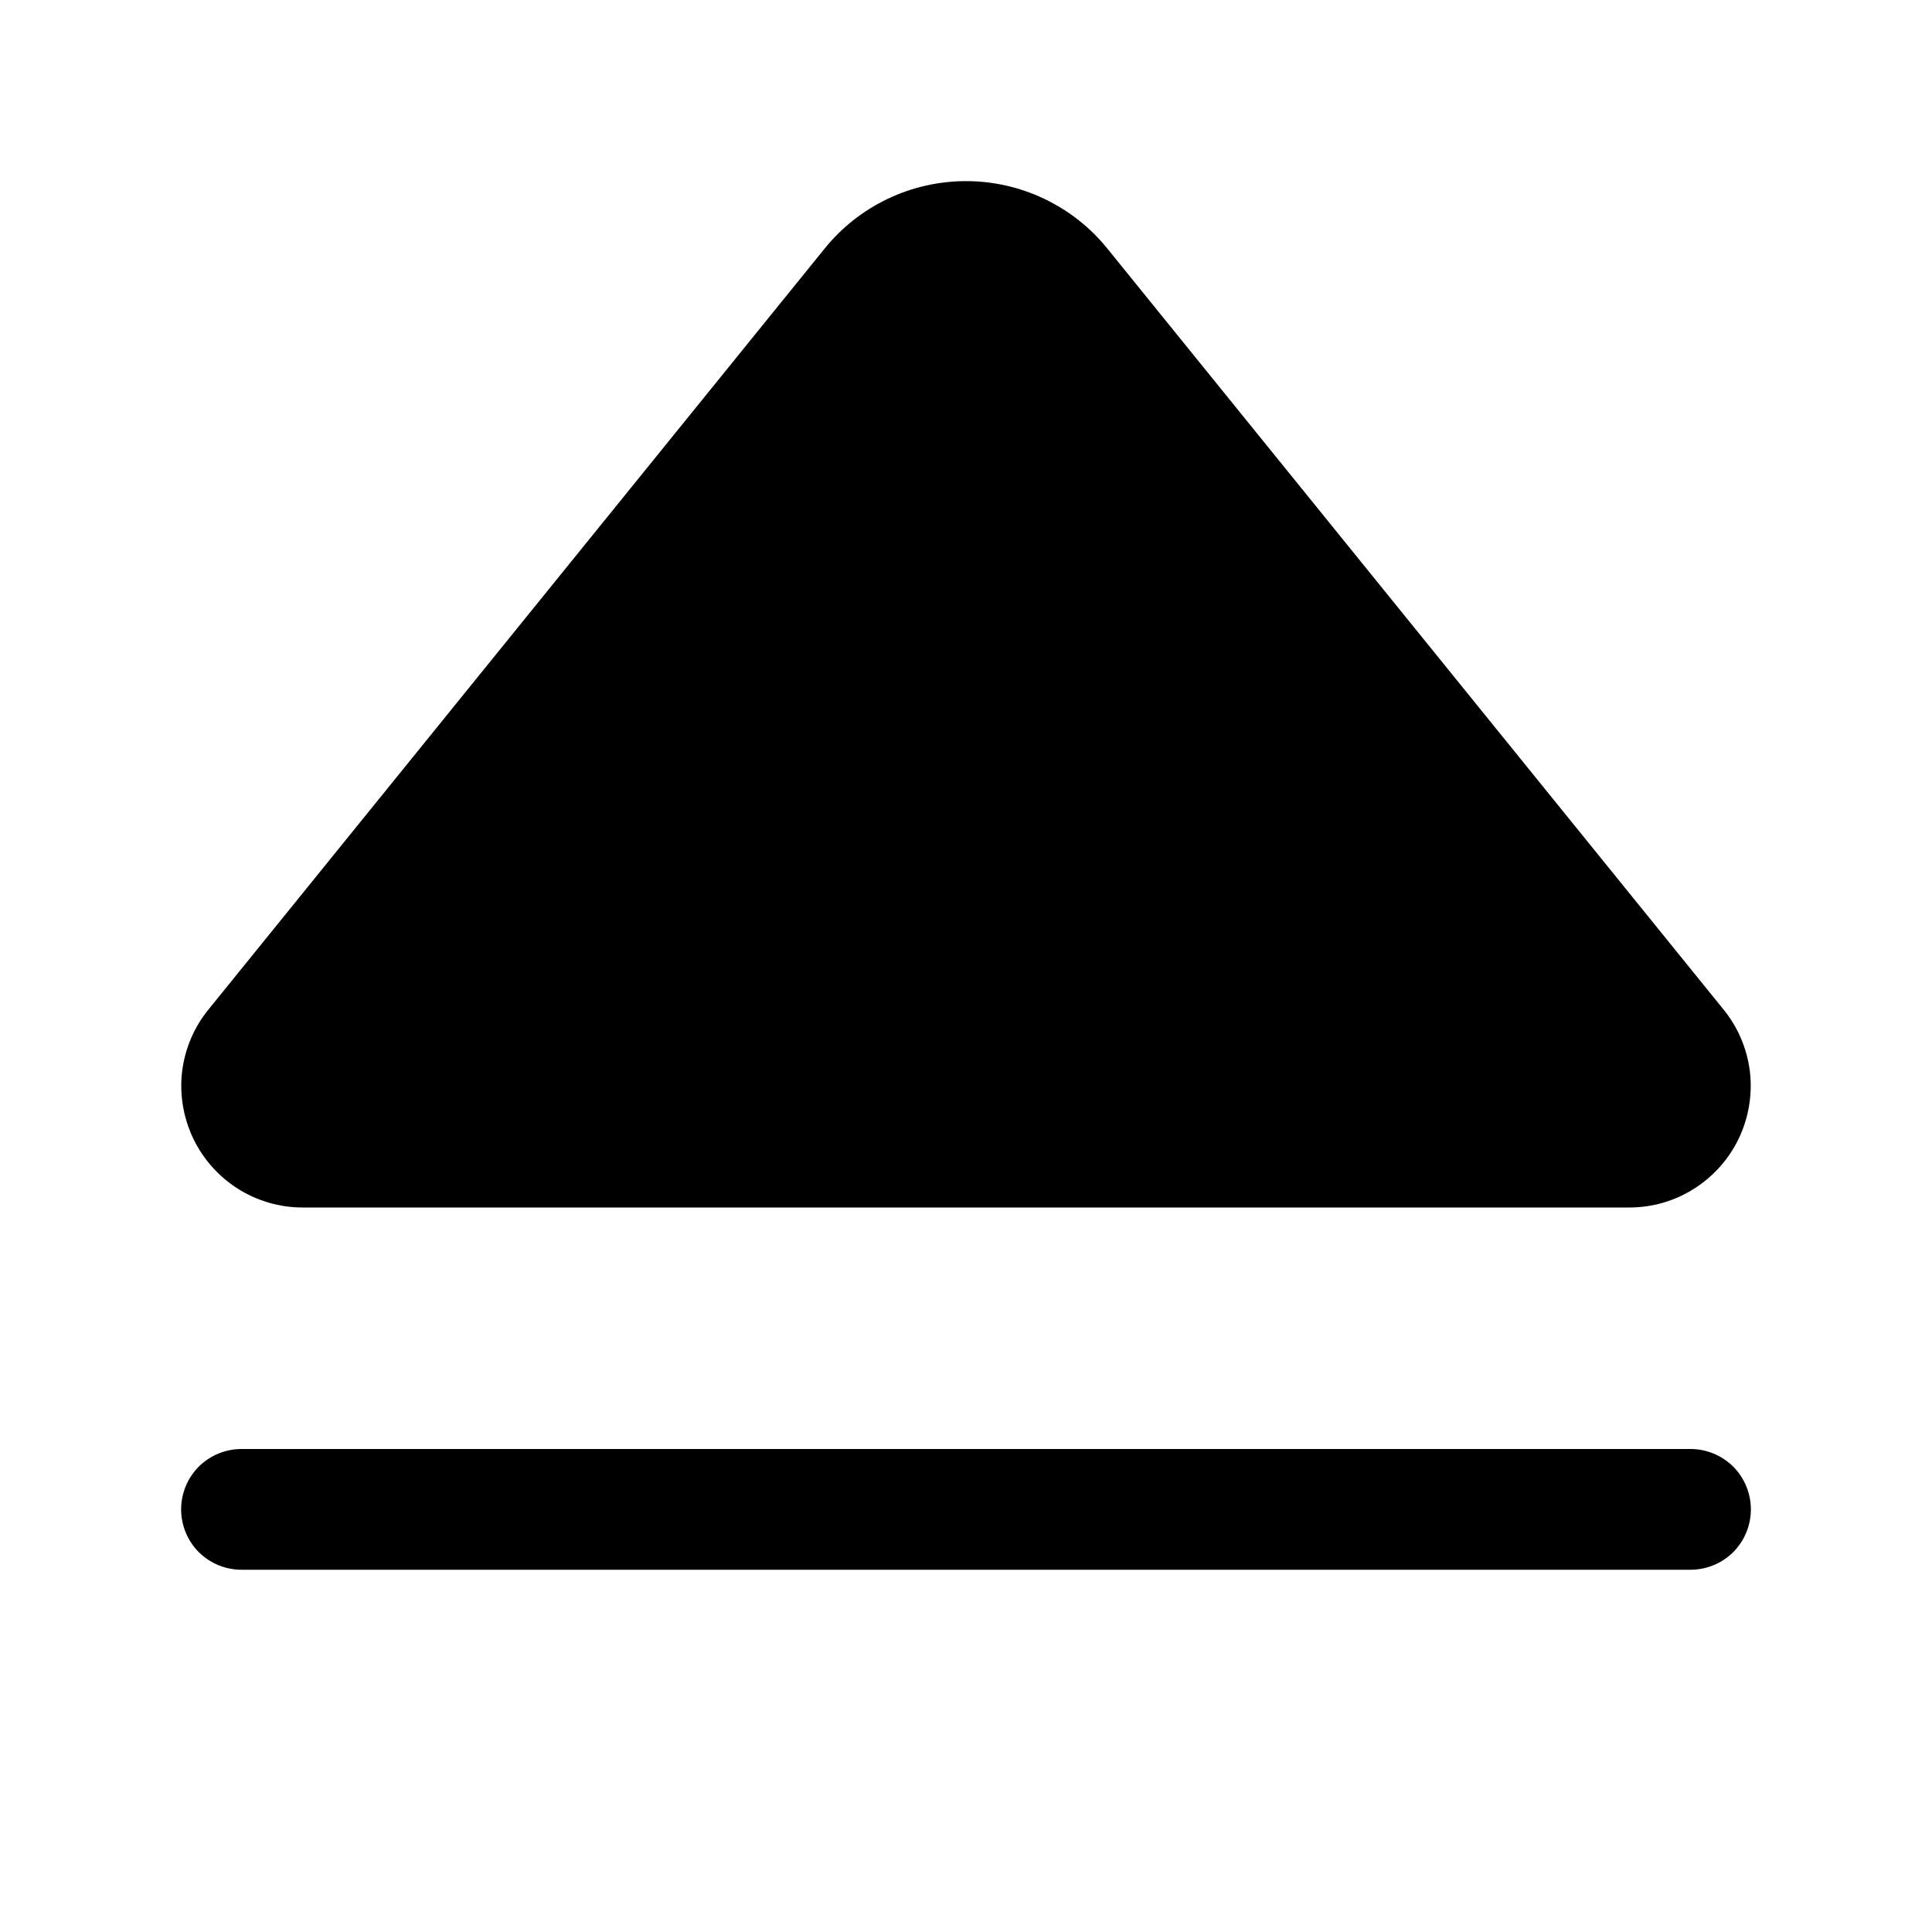 <svg width="16" height="16" viewBox="0 0 16 16" fill="none" xmlns="http://www.w3.org/2000/svg">
<g clip-path="url(#clip0_5_868)">
<path d="M14.5 12.5C14.5 12.633 14.447 12.76 14.354 12.854C14.26 12.947 14.133 13 14 13H2C1.867 13 1.74 12.947 1.646 12.854C1.553 12.76 1.5 12.633 1.5 12.5C1.5 12.367 1.553 12.24 1.646 12.146C1.74 12.053 1.867 12 2 12H14C14.133 12 14.26 12.053 14.354 12.146C14.447 12.24 14.5 12.367 14.5 12.5ZM2.506 10H13.494C13.684 10 13.87 9.946 14.03 9.844C14.191 9.742 14.319 9.598 14.401 9.426C14.482 9.255 14.514 9.064 14.492 8.875C14.469 8.687 14.394 8.508 14.274 8.361L9.171 2.059C9.03 1.884 8.852 1.744 8.649 1.647C8.446 1.55 8.225 1.5 8 1.5C7.775 1.5 7.554 1.55 7.351 1.647C7.148 1.744 6.97 1.884 6.829 2.059L1.726 8.361C1.606 8.508 1.531 8.687 1.508 8.875C1.486 9.064 1.518 9.255 1.599 9.426C1.681 9.598 1.809 9.742 1.969 9.844C2.13 9.946 2.316 10 2.506 10Z" fill="black"/>
</g>
<defs>
<clipPath id="clip0_5_868">
<rect width="16" height="16" fill="white"/>
</clipPath>
</defs>
</svg>
